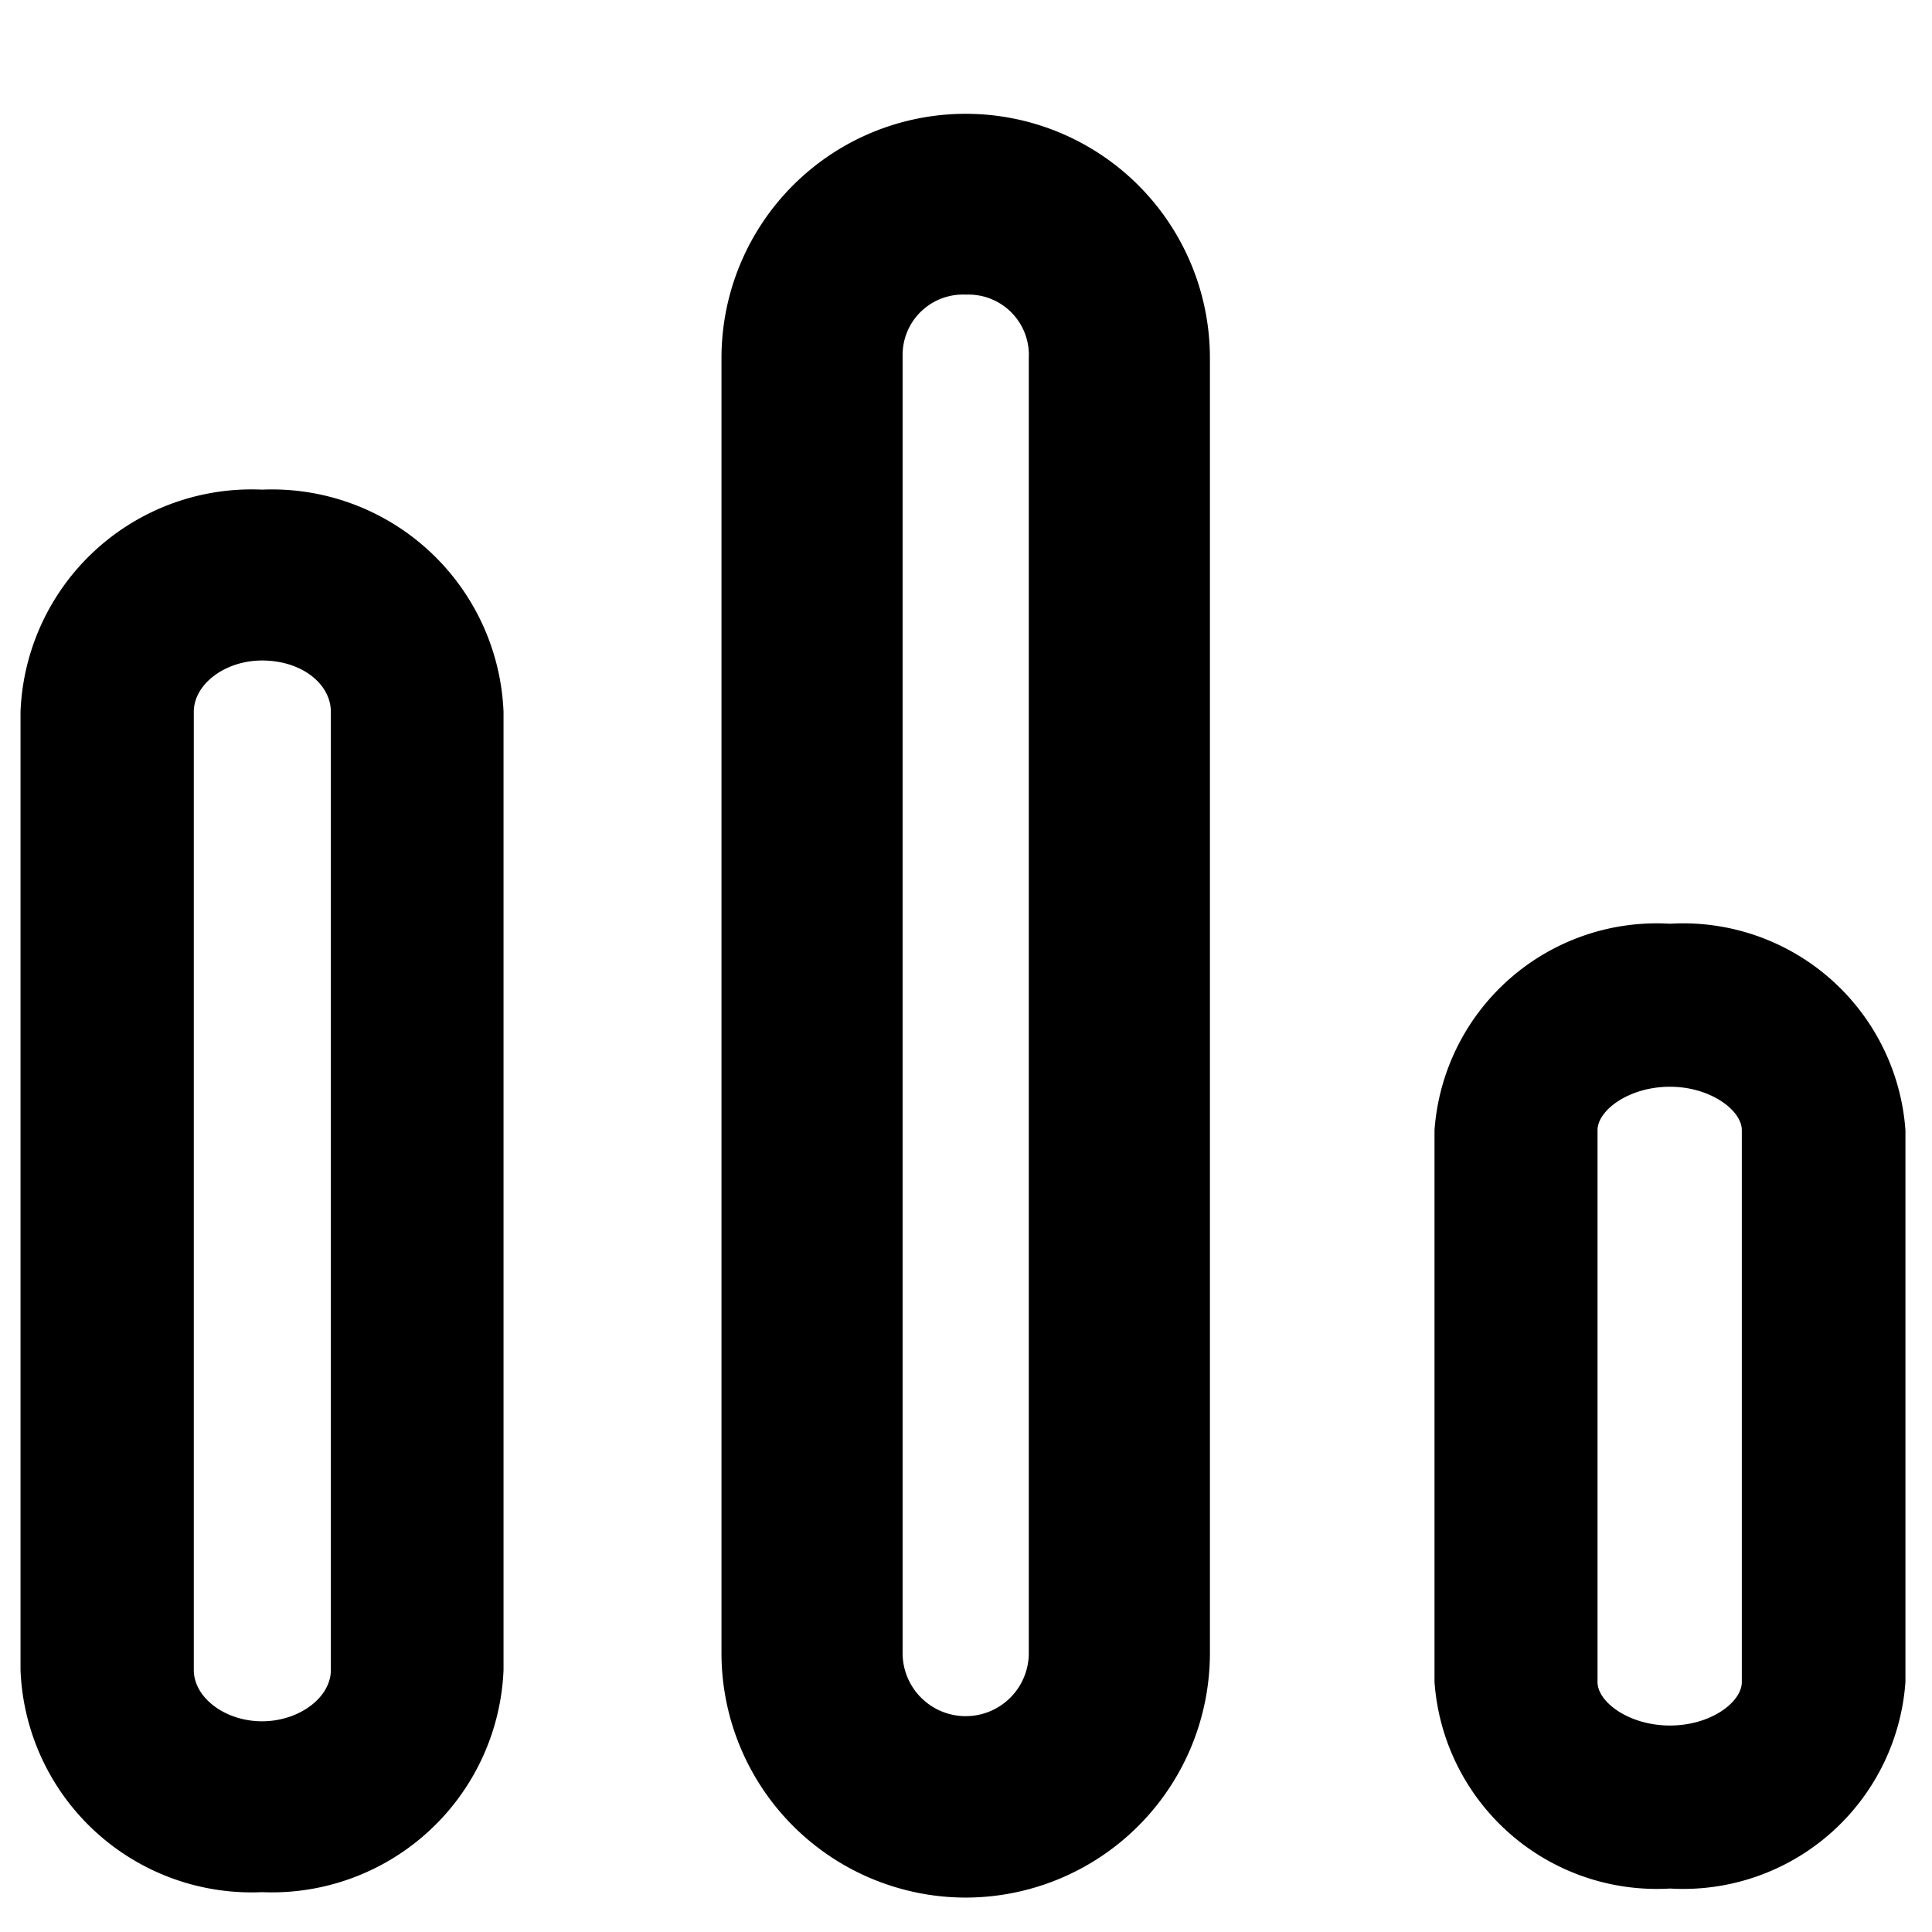 <svg id="Layer_1" data-name="Layer 1" xmlns="http://www.w3.org/2000/svg" viewBox="0 0 32 32">
  <g>
    <path d="M4.34,31.34a3.83,3.83,0,0,1-4-3.68V11.79a3.83,3.83,0,0,1,4-3.68,3.84,3.84,0,0,1,4,3.68V27.66A3.84,3.84,0,0,1,4.34,31.34Zm0-20.4c-.61,0-1.13.39-1.13.85V27.66c0,.46.52.85,1.13.85s1.14-.39,1.14-.85V11.79C5.48,11.33,5,10.94,4.34,10.94Z"/>
    <path d="M27.66,31.28a3.69,3.69,0,0,1-3.9-3.42V18.72a3.69,3.69,0,0,1,3.9-3.42,3.69,3.69,0,0,1,3.9,3.42v9.14A3.69,3.69,0,0,1,27.66,31.28Zm0-13.28c-.68,0-1.2.39-1.2.72v9.14c0,.33.52.72,1.2.72s1.19-.39,1.19-.72V18.72C28.85,18.39,28.33,18,27.66,18Z"/>
    <path d="M16,31.43a4.05,4.05,0,0,1-4.05-4.05V5.93a4,4,0,1,1,8.09,0V27.38A4.05,4.05,0,0,1,16,31.43ZM16,4.88a1,1,0,0,0-1.05,1V27.38a1,1,0,1,0,2.09,0V5.93A1,1,0,0,0,16,4.88Z"/>
  </g>
</svg>
